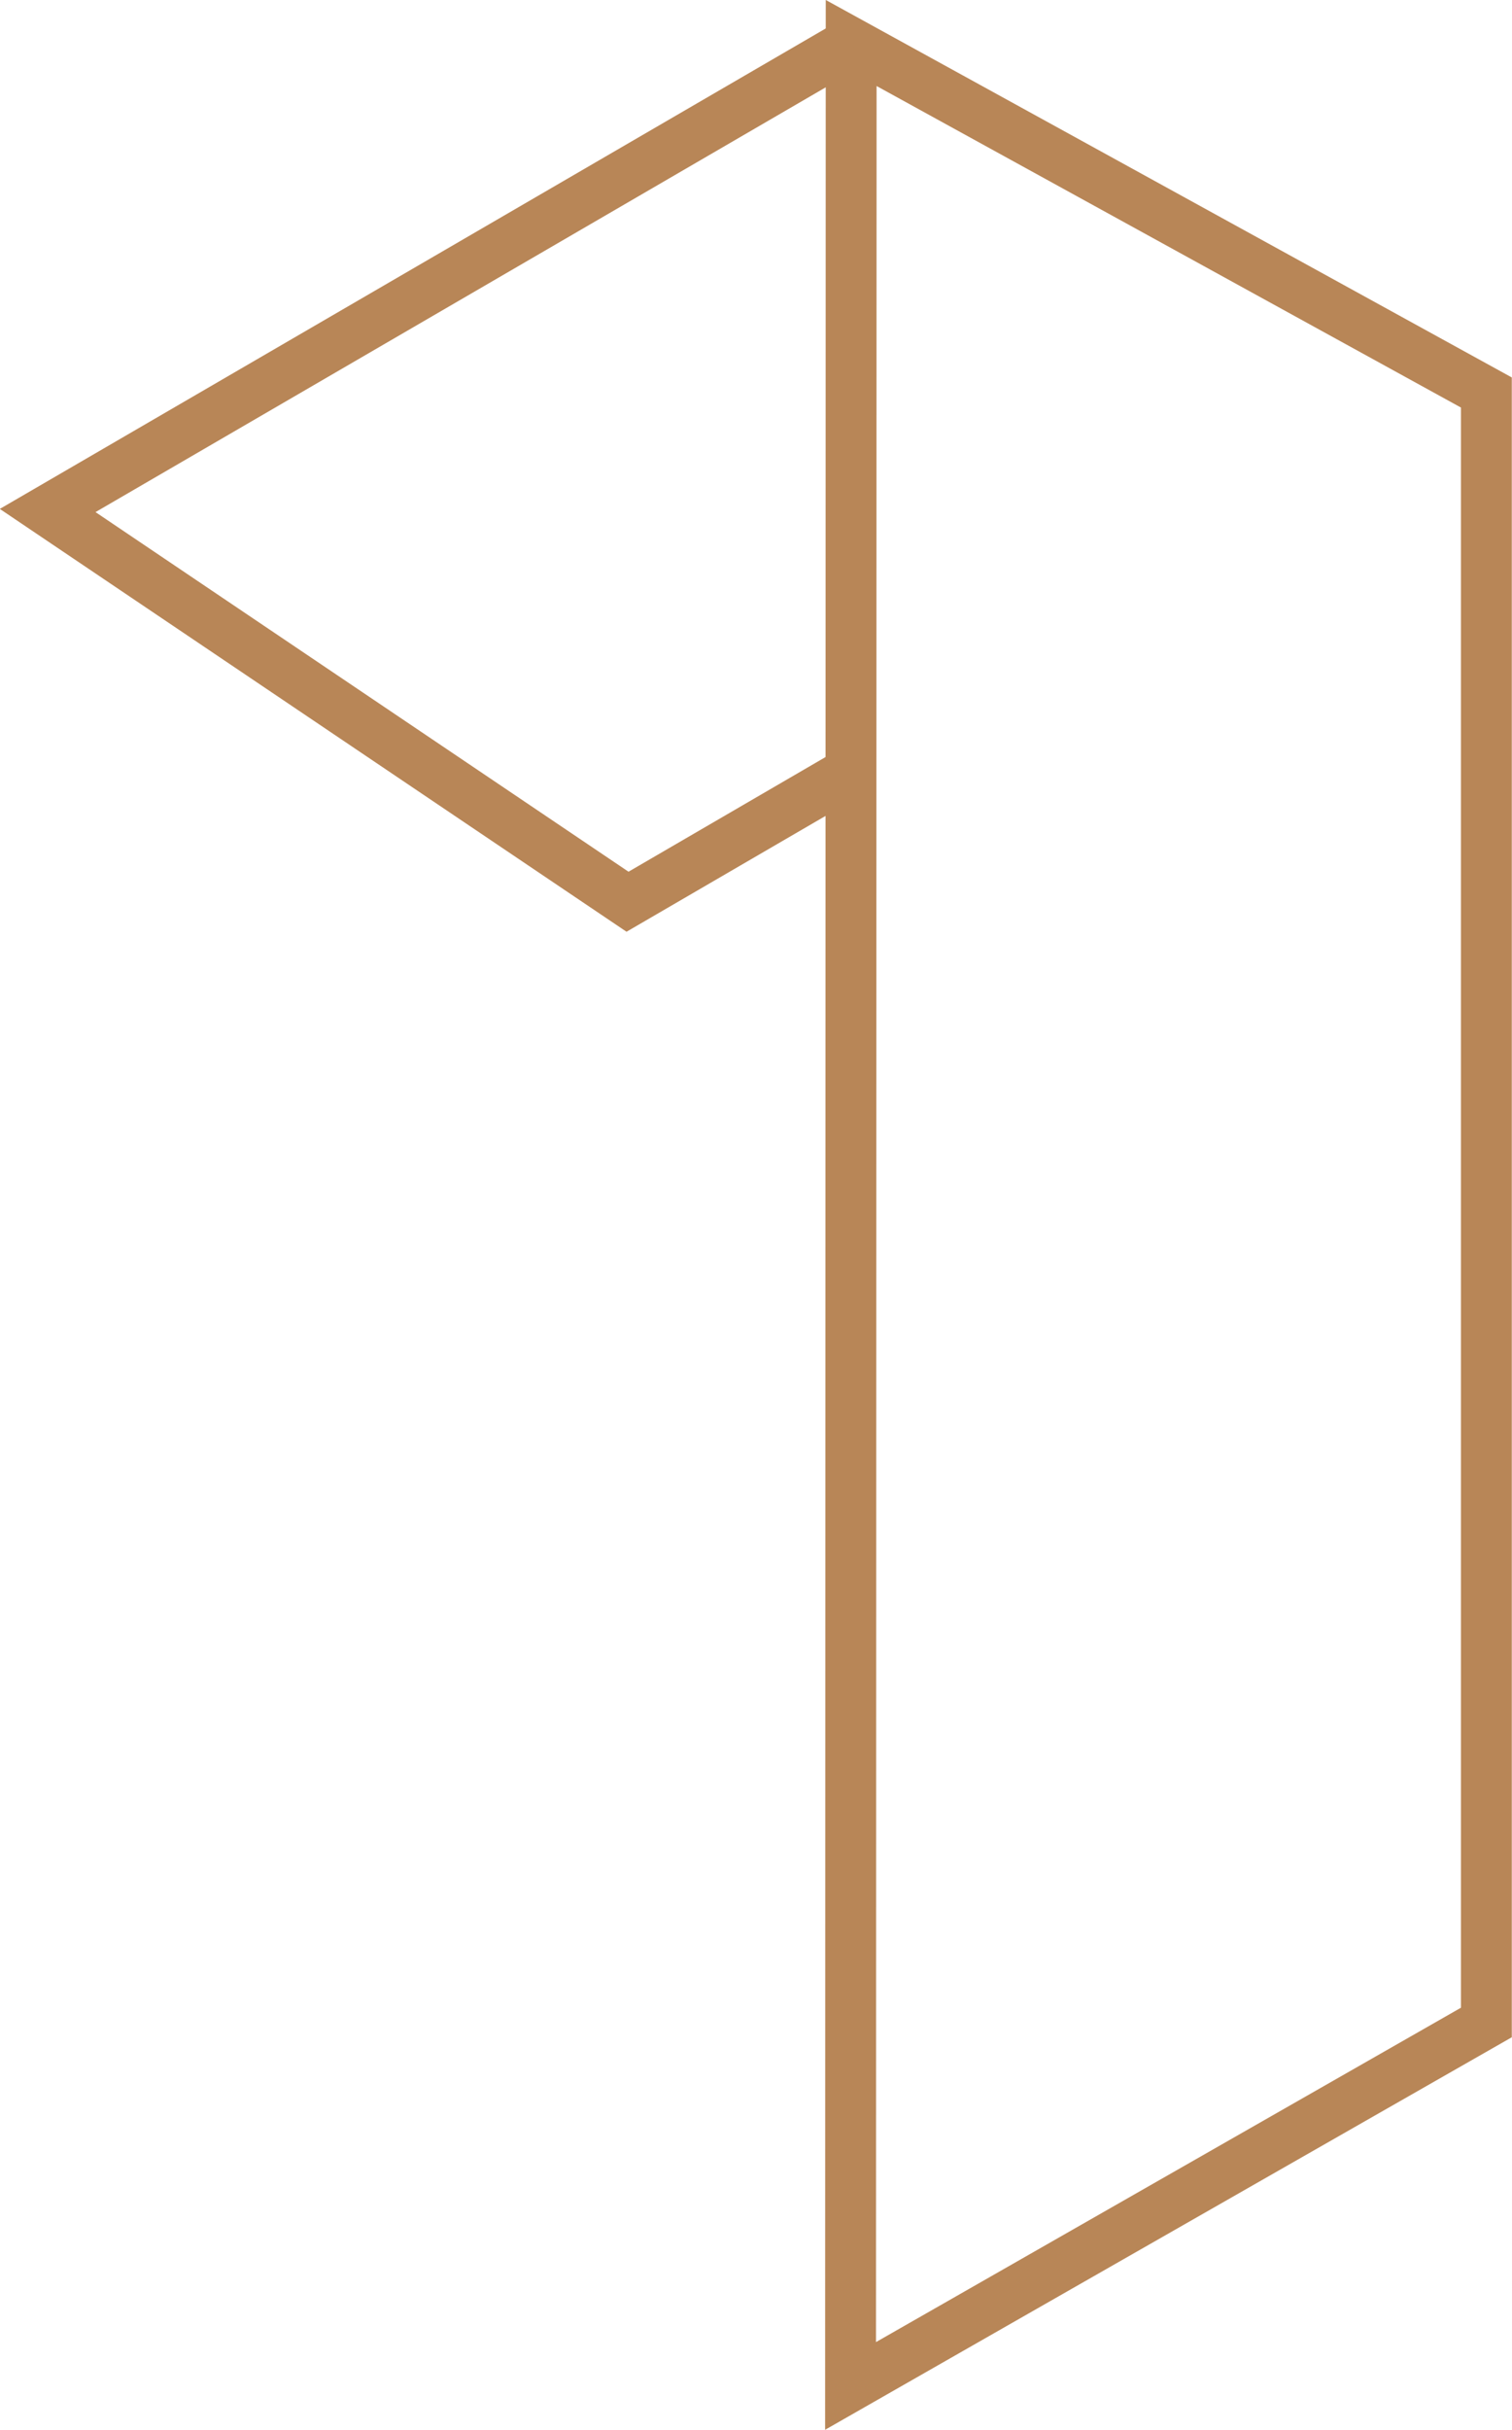 <svg xmlns="http://www.w3.org/2000/svg" width="29.726" height="47.748" viewBox="0 0 29.726 47.748">
  <g id="logoFooter" transform="translate(-138.83 -6854.869)">
    <g id="Group_10" data-name="Group 10">
      <g id="Group_8" data-name="Group 8">
        <path id="Path_9" data-name="Path 9" d="M155.552,6901.755l12.5-7.142v-32.031l-12.488-6.868Z" fill="none" stroke="#b88657" stroke-miterlimit="10" stroke-width="1"/>
      </g>
      <g id="Group_9" data-name="Group 9">
        <path id="Path_10" data-name="Path 10" d="M155.567,6855.714l-15.8,9.187,11.4,7.688,4.392-2.555" fill="none" stroke="#b88657" stroke-miterlimit="10" stroke-width="1"/>
      </g>
    </g>
  </g>
</svg>
